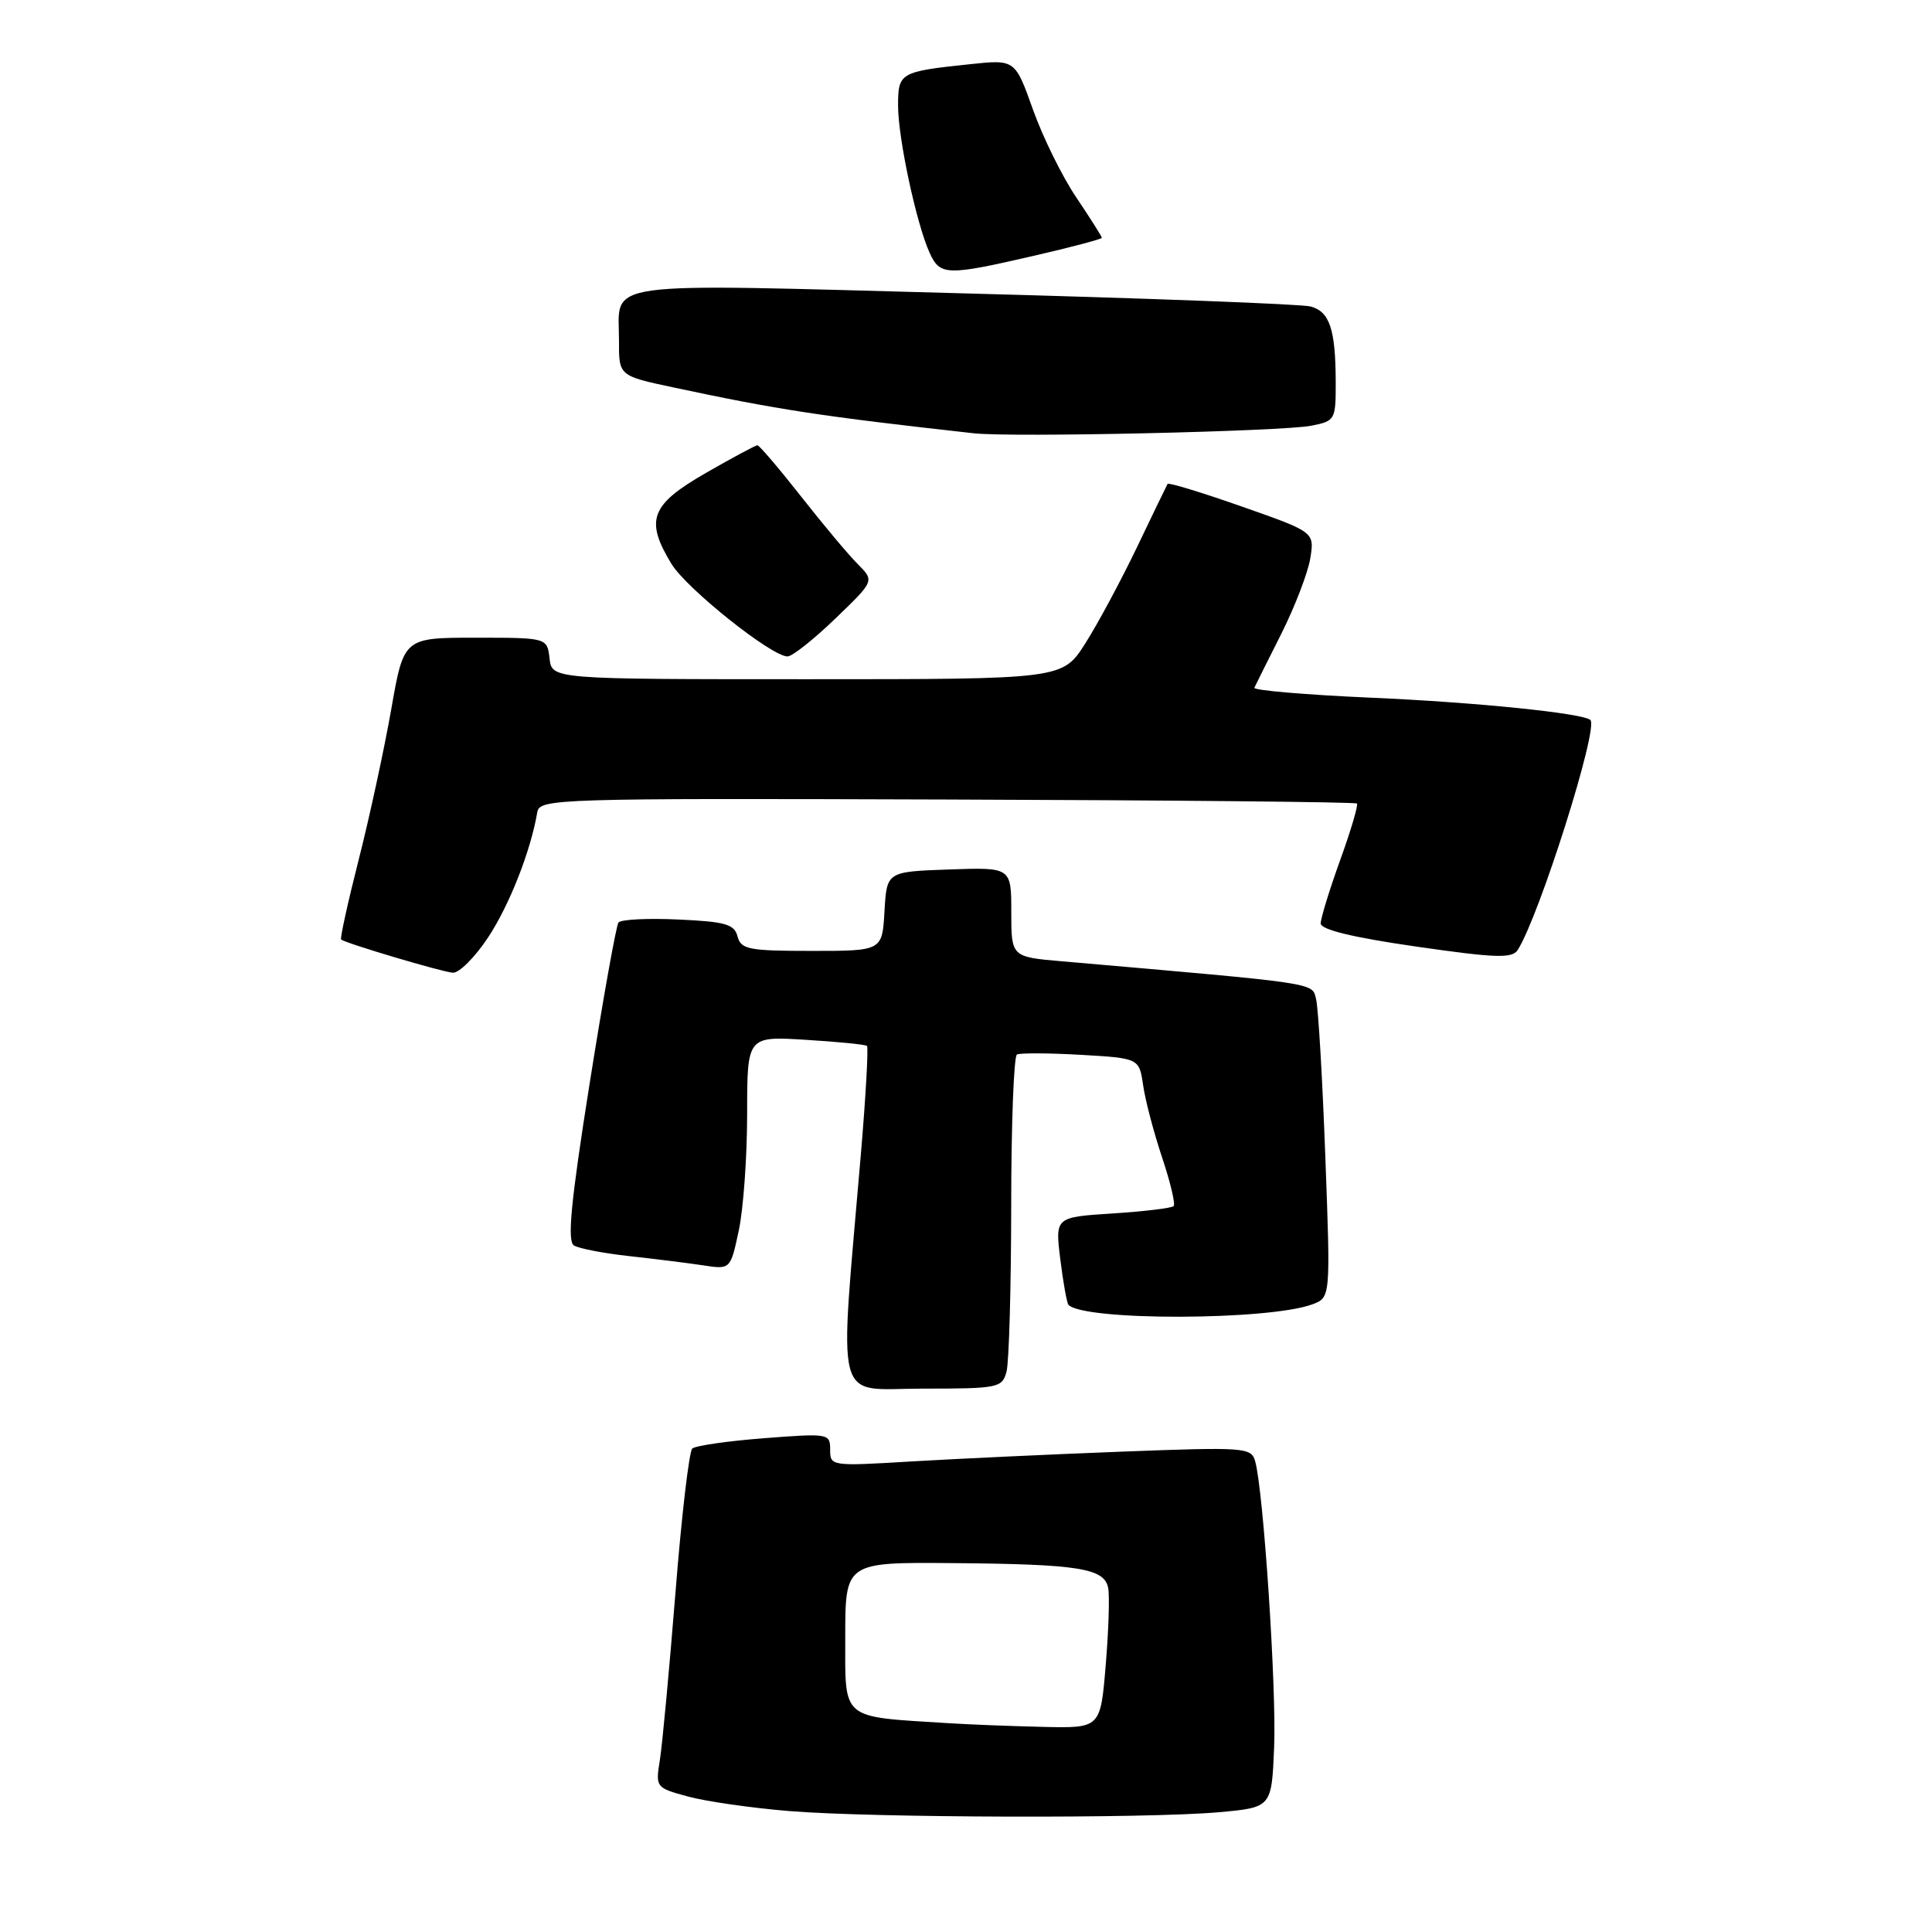 <?xml version="1.0" encoding="UTF-8" standalone="no"?>
<!DOCTYPE svg PUBLIC "-//W3C//DTD SVG 1.1//EN" "http://www.w3.org/Graphics/SVG/1.1/DTD/svg11.dtd" >
<svg xmlns="http://www.w3.org/2000/svg" xmlns:xlink="http://www.w3.org/1999/xlink" version="1.1" viewBox="0 0 256 256">
 <g >
 <path fill="currentColor"
d=" M 161.50 240.13 C 168.50 239.50 168.50 239.50 168.83 231.50 C 169.15 223.71 167.41 197.41 166.31 193.60 C 165.79 191.79 164.92 191.73 148.63 192.35 C 139.21 192.71 126.66 193.30 120.75 193.65 C 110.14 194.29 110.00 194.27 110.00 192.10 C 110.00 189.94 109.81 189.91 101.25 190.57 C 96.44 190.94 92.15 191.56 91.73 191.94 C 91.31 192.32 90.30 200.93 89.50 211.07 C 88.69 221.21 87.76 231.16 87.44 233.19 C 86.85 236.84 86.89 236.89 91.17 238.05 C 93.55 238.70 99.55 239.56 104.50 239.97 C 115.51 240.88 151.92 240.98 161.50 240.13 Z  M 133.37 181.75 C 133.70 180.51 133.98 170.64 133.99 159.81 C 133.99 148.98 134.34 139.94 134.75 139.73 C 135.16 139.51 138.98 139.53 143.22 139.77 C 150.95 140.22 150.95 140.22 151.48 143.86 C 151.77 145.86 152.91 150.16 154.00 153.42 C 155.09 156.68 155.77 159.56 155.51 159.82 C 155.25 160.08 151.61 160.52 147.42 160.79 C 139.80 161.28 139.80 161.28 140.50 166.89 C 140.88 169.97 141.37 172.68 141.58 172.90 C 143.64 175.04 168.11 174.98 173.90 172.83 C 176.31 171.93 176.31 171.93 175.61 153.22 C 175.23 142.92 174.68 133.56 174.39 132.40 C 173.83 130.18 175.11 130.37 140.75 127.38 C 134.00 126.80 134.00 126.80 134.00 120.86 C 134.00 114.92 134.00 114.92 125.75 115.21 C 117.50 115.50 117.50 115.50 117.20 120.75 C 116.90 126.00 116.90 126.00 107.56 126.00 C 99.22 126.00 98.18 125.80 97.73 124.09 C 97.31 122.46 96.12 122.12 89.87 121.84 C 85.81 121.65 82.25 121.83 81.95 122.24 C 81.65 122.64 79.92 132.27 78.12 143.63 C 75.64 159.27 75.14 164.47 76.05 165.03 C 76.71 165.44 80.00 166.07 83.37 166.44 C 86.74 166.81 91.14 167.36 93.14 167.66 C 96.79 168.22 96.79 168.22 97.89 163.06 C 98.50 160.22 99.00 153.27 99.00 147.60 C 99.00 137.30 99.00 137.30 106.75 137.78 C 111.01 138.04 114.67 138.40 114.88 138.59 C 115.08 138.77 114.73 145.13 114.09 152.71 C 111.17 187.11 110.37 184.00 122.24 184.00 C 132.31 184.00 132.79 183.90 133.37 181.75 Z  M 64.65 124.25 C 67.48 119.99 70.33 112.75 71.19 107.63 C 71.49 105.83 73.48 105.77 125.47 105.94 C 155.16 106.03 179.60 106.27 179.80 106.47 C 180.00 106.66 179.00 110.04 177.58 113.97 C 176.16 117.90 175.00 121.68 175.00 122.36 C 175.00 123.18 179.22 124.21 187.62 125.42 C 198.22 126.95 200.37 127.02 201.11 125.87 C 203.98 121.34 211.84 96.51 210.74 95.41 C 209.85 94.51 195.53 93.05 181.71 92.45 C 173.02 92.07 166.05 91.47 166.21 91.13 C 166.37 90.78 167.97 87.56 169.78 83.98 C 171.58 80.39 173.31 75.89 173.62 73.98 C 174.18 70.50 174.18 70.50 164.55 67.12 C 159.26 65.26 154.83 63.91 154.71 64.12 C 154.59 64.33 152.76 68.10 150.66 72.50 C 148.55 76.90 145.47 82.64 143.81 85.25 C 140.79 90.00 140.79 90.00 106.96 90.00 C 73.13 90.00 73.13 90.00 72.82 87.25 C 72.50 84.50 72.50 84.50 63.00 84.50 C 53.50 84.50 53.50 84.50 51.84 94.00 C 50.92 99.22 48.99 108.17 47.54 113.87 C 46.09 119.57 45.04 124.35 45.20 124.49 C 45.82 125.00 58.56 128.79 60.00 128.89 C 60.83 128.95 62.92 126.86 64.65 124.25 Z  M 110.69 81.96 C 115.88 76.97 115.88 76.97 113.65 74.74 C 112.42 73.51 109.03 69.46 106.12 65.75 C 103.20 62.04 100.61 59.00 100.36 59.00 C 100.12 59.00 97.01 60.67 93.46 62.71 C 86.20 66.89 85.44 68.92 88.98 74.73 C 90.99 78.02 102.28 87.02 104.36 86.98 C 104.99 86.97 107.84 84.71 110.69 81.96 Z  M 173.75 56.41 C 176.91 55.79 177.00 55.64 176.99 50.64 C 176.97 43.62 176.19 41.29 173.66 40.61 C 172.47 40.29 151.77 39.51 127.65 38.87 C 78.51 37.56 82.04 37.08 82.02 45.15 C 82.00 49.80 82.00 49.80 89.25 51.34 C 103.05 54.29 108.86 55.17 129.00 57.41 C 134.04 57.98 169.90 57.17 173.75 56.41 Z  M 136.92 33.91 C 141.92 32.76 146.00 31.68 146.00 31.51 C 146.00 31.34 144.48 28.94 142.62 26.17 C 140.75 23.41 138.17 18.16 136.87 14.51 C 134.50 7.87 134.50 7.87 128.50 8.51 C 119.23 9.49 119.00 9.62 119.00 14.01 C 119.00 18.32 121.43 29.66 123.18 33.50 C 124.56 36.53 125.42 36.56 136.92 33.91 Z  M 125.50 228.32 C 111.30 227.43 112.00 228.02 112.00 216.94 C 112.00 207.00 112.00 207.00 126.25 207.12 C 142.98 207.26 146.34 207.80 146.84 210.42 C 147.04 211.47 146.90 216.08 146.51 220.66 C 145.82 229.00 145.82 229.00 138.16 228.82 C 133.95 228.72 128.25 228.50 125.50 228.32 Z "/>
</g>
</svg>